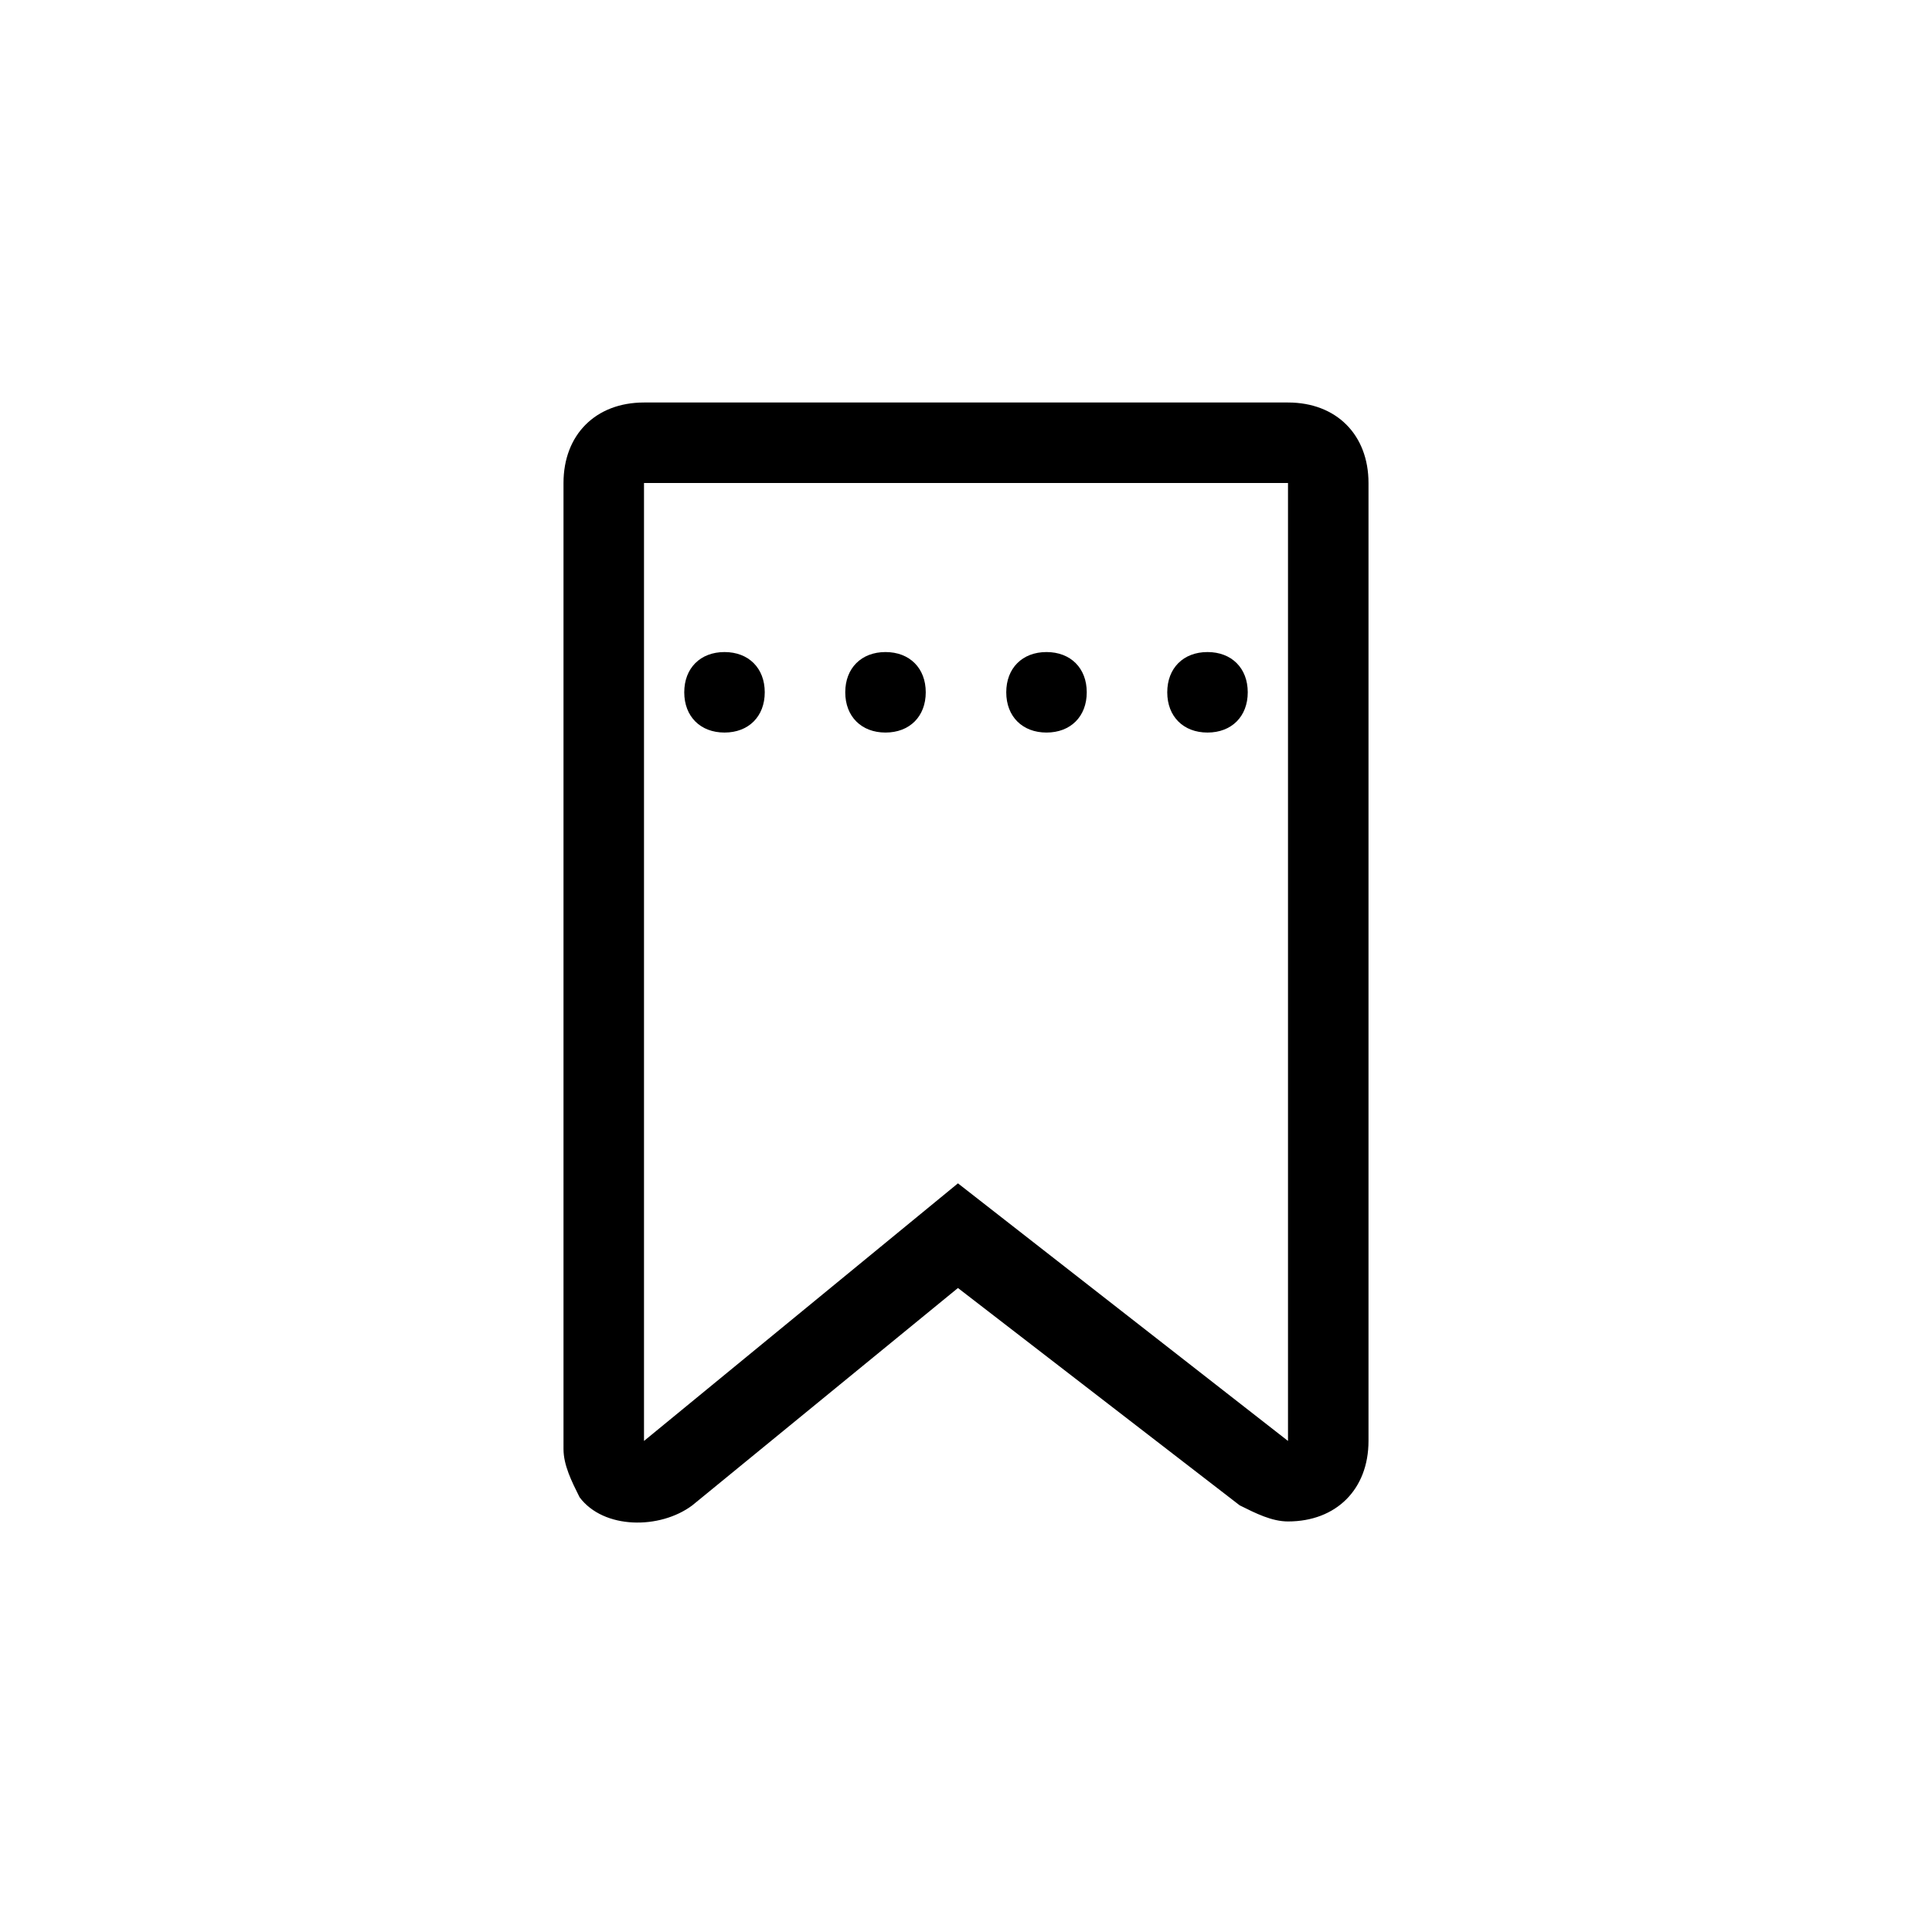<?xml version="1.0" encoding="utf-8"?>
<!-- Generator: Adobe Illustrator 19.0.0, SVG Export Plug-In . SVG Version: 6.00 Build 0)  -->
<svg version="1.1" id="Layer_1" xmlns="http://www.w3.org/2000/svg" xmlns:xlink="http://www.w3.org/1999/xlink" x="0px" y="0px"
	 viewBox="-387 289 24 24" style="enable-background:new -387 289 24 24;" xml:space="preserve">
<style type="text/css">
	.st0{fill:none;}
</style>
<title>Bookmark</title>
<desc>Created with Sketch.</desc>
<g id="SVG_xD83D__xDC4C_">
	<g id="Bookmark">
		<rect id="Rectangle-10" x="-387" y="289" class="st0" width="24" height="24"/>
		<g id="Rectangle-6">
			<path d="M-371,307.9c-0.2,0-0.4-0.1-0.6-0.2l-3.5-2.7l-3.3,2.7c-0.4,0.3-1.1,0.3-1.4-0.1c-0.1-0.2-0.2-0.4-0.2-0.6V295
				c0-0.6,0.4-1,1-1h8c0.6,0,1,0.4,1,1v11.9C-370,307.5-370.4,307.9-371,307.9z M-375.1,303.7l4.1,3.2V295h-8v11.9L-375.1,303.7z"/>
		</g>
		<path id="Combined-Shape" d="M-372,298.1c-0.3,0-0.5-0.2-0.5-0.5c0-0.3,0.2-0.5,0.5-0.5s0.5,0.2,0.5,0.5
			C-371.5,297.9-371.7,298.1-372,298.1z M-374,298.1c-0.3,0-0.5-0.2-0.5-0.5c0-0.3,0.2-0.5,0.5-0.5s0.5,0.2,0.5,0.5
			C-373.5,297.9-373.7,298.1-374,298.1z M-376,298.1c-0.3,0-0.5-0.2-0.5-0.5c0-0.3,0.2-0.5,0.5-0.5s0.5,0.2,0.5,0.5
			C-375.5,297.9-375.7,298.1-376,298.1z M-378,298.1c-0.3,0-0.5-0.2-0.5-0.5c0-0.3,0.2-0.5,0.5-0.5s0.5,0.2,0.5,0.5
			C-377.5,297.9-377.7,298.1-378,298.1z"/>
	</g>
</g>
</svg>
